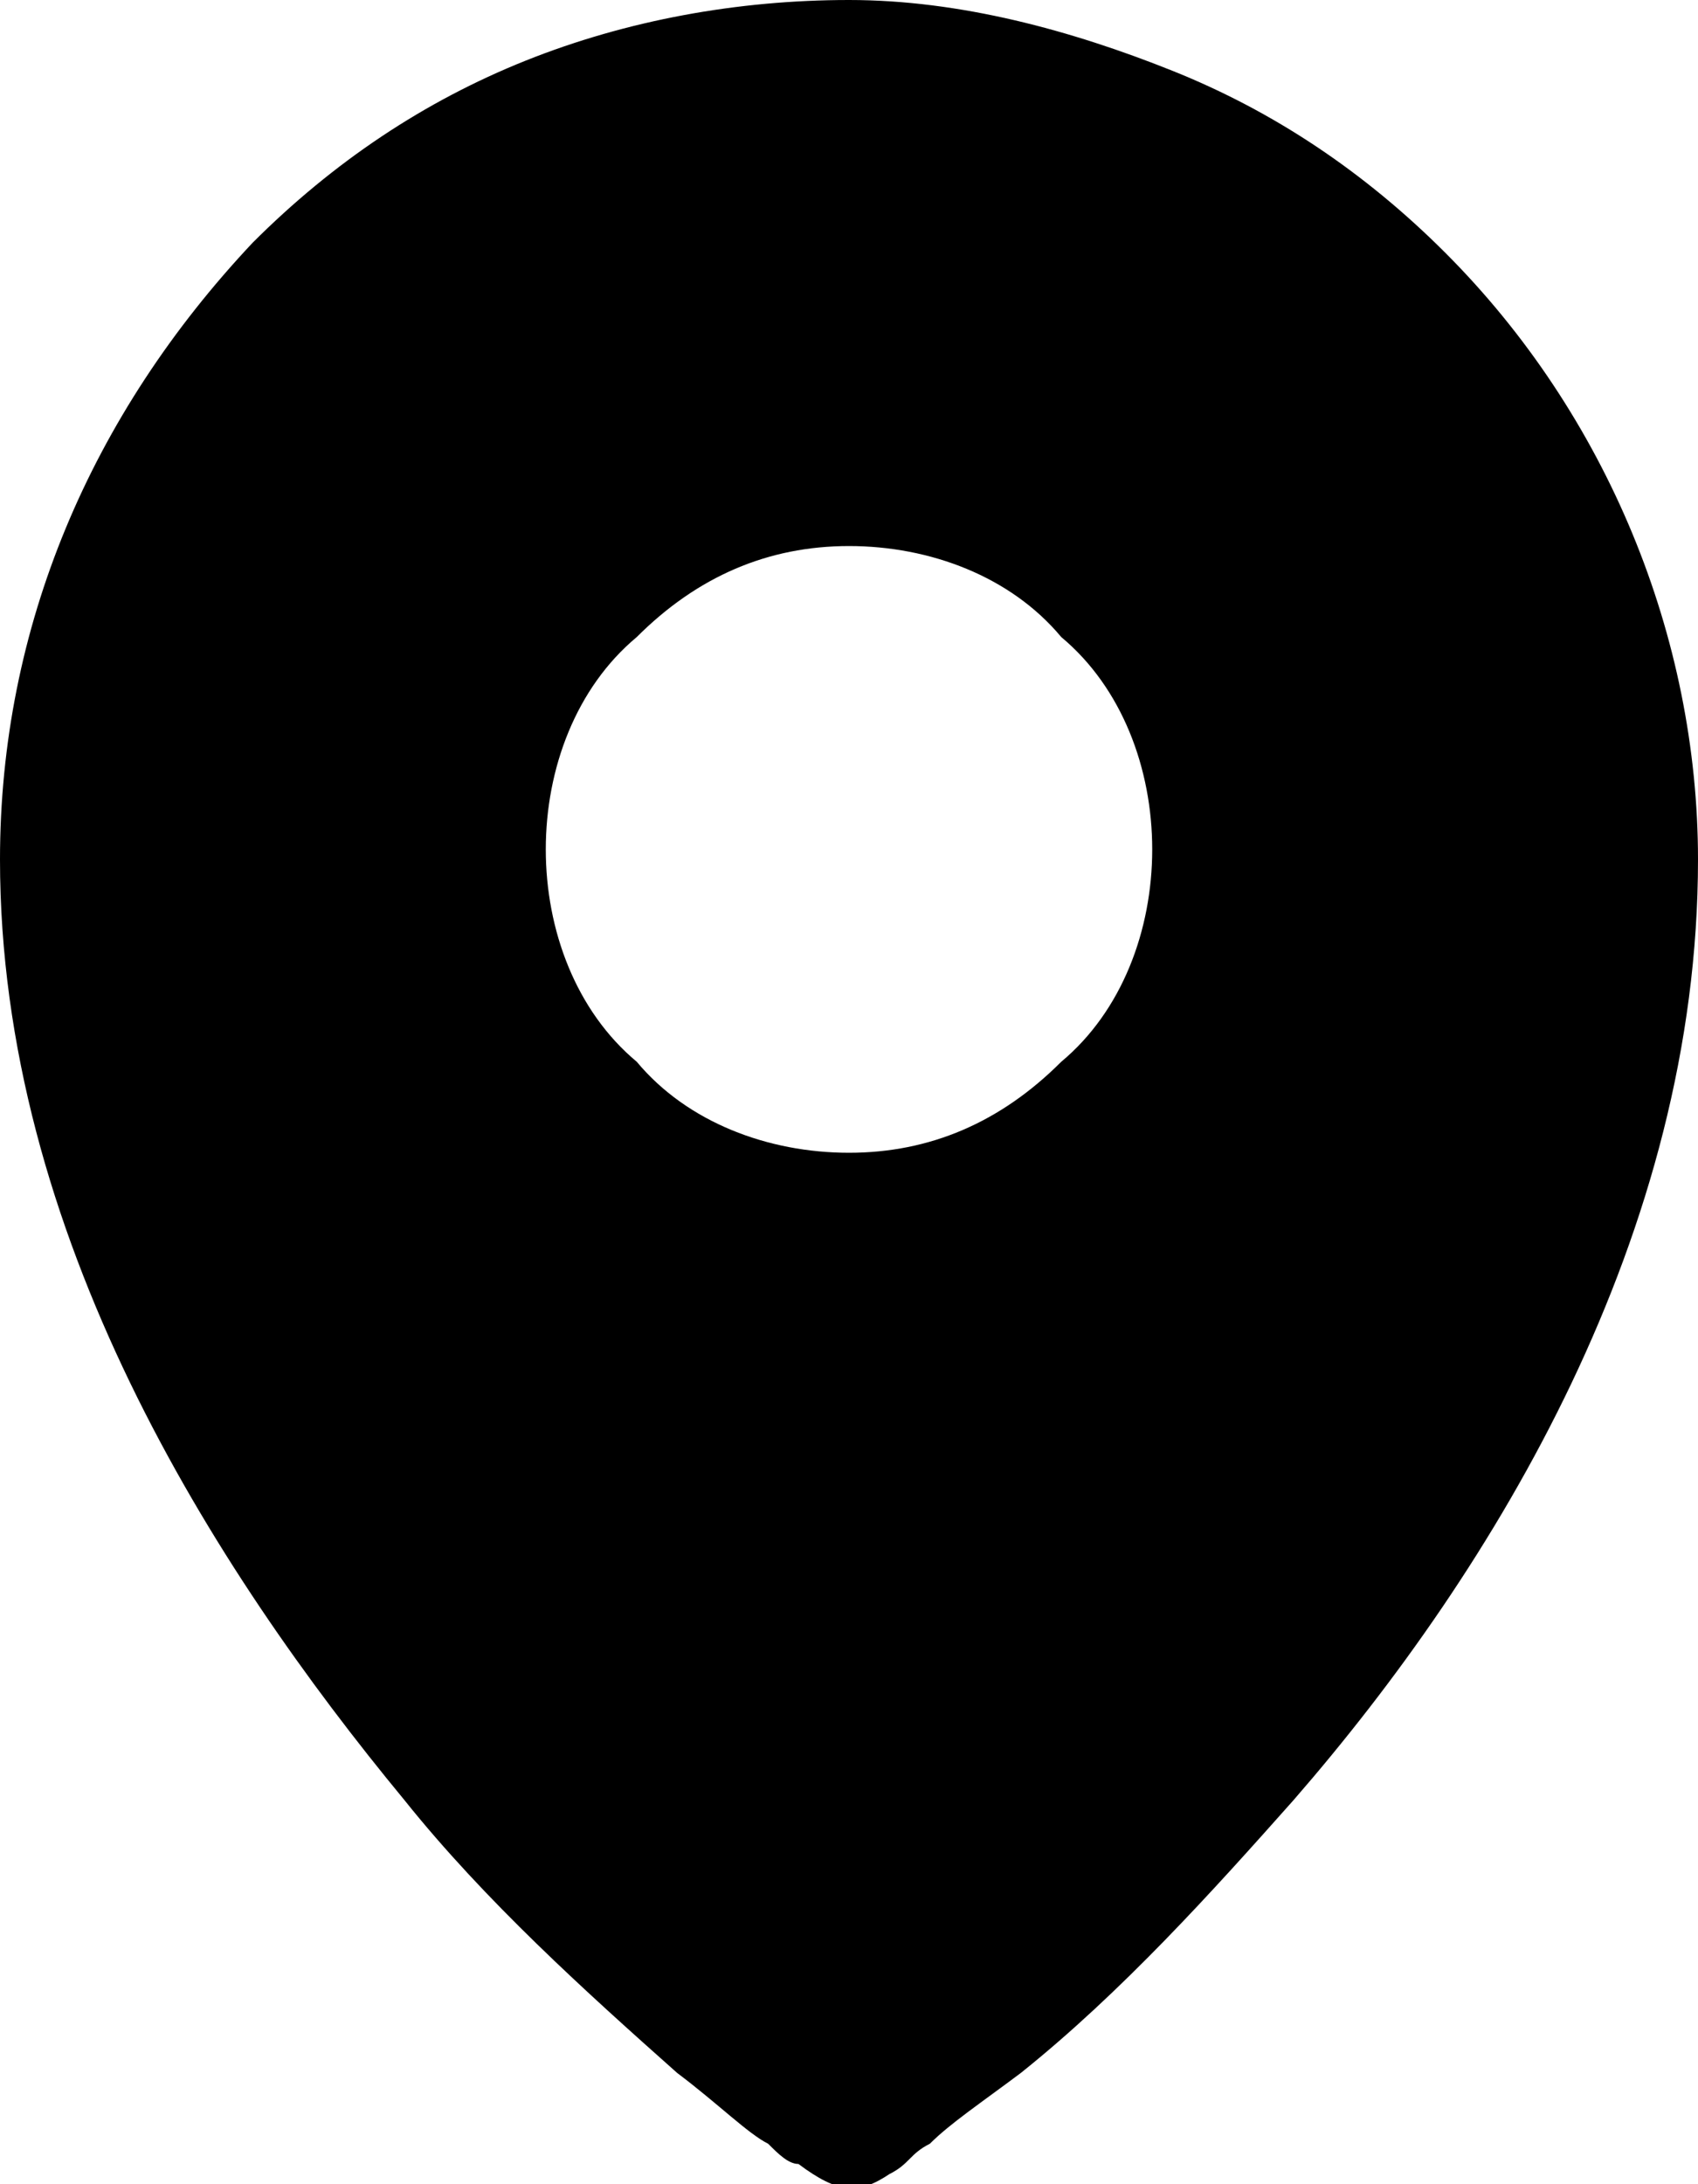 <?xml version="1.0" encoding="utf-8"?>
<!-- Generator: Adobe Illustrator 22.0.1, SVG Export Plug-In . SVG Version: 6.00 Build 0)  -->
<svg version="1.1" id="Слой_1" xmlns="http://www.w3.org/2000/svg" xmlns:xlink="http://www.w3.org/1999/xlink" x="0px" y="0px"
	 viewBox="0 0 16.8 21.6" style="enable-background:new 0 0 16.8 21.6;" xml:space="preserve">
<path d="M8.1,21.5L8.4,21L8.1,21.5z M8.8,21.5L8.8,21.5L8.8,21.5L8.8,21.5L8.8,21.5c0.2-0.1,0.2-0.2,0.4-0.3
	c0.2-0.2,0.5-0.4,0.9-0.7c1-0.8,1.9-1.8,2.7-2.7c2-2.3,4-5.6,4-9.3c0-2.2-0.9-4.4-2.5-6c-0.8-0.8-1.7-1.4-2.7-1.8S9.5,0,8.4,0
	C7.3,0,6.2,0.2,5.2,0.6c-1,0.4-1.9,1-2.7,1.8C0.9,4.1,0,6.2,0,8.5c0,3.7,2.1,7,4,9.3c0.8,1,1.8,1.9,2.7,2.7c0.4,0.3,0.7,0.6,0.9,0.7
	c0.1,0.1,0.2,0.2,0.3,0.2l0,0l0,0l0,0C8.3,21.7,8.5,21.7,8.8,21.5z M8.4,21l0.3,0.5L8.4,21z M11.4,8.4c0,0.8-0.3,1.6-0.9,2.1
	c-0.6,0.6-1.3,0.9-2.1,0.9s-1.6-0.3-2.1-0.9C5.7,10,5.4,9.2,5.4,8.4c0-0.8,0.3-1.6,0.9-2.1c0.6-0.6,1.3-0.9,2.1-0.9s1.6,0.3,2.1,0.9
	C11.1,6.8,11.4,7.6,11.4,8.4z"/>
</svg>
